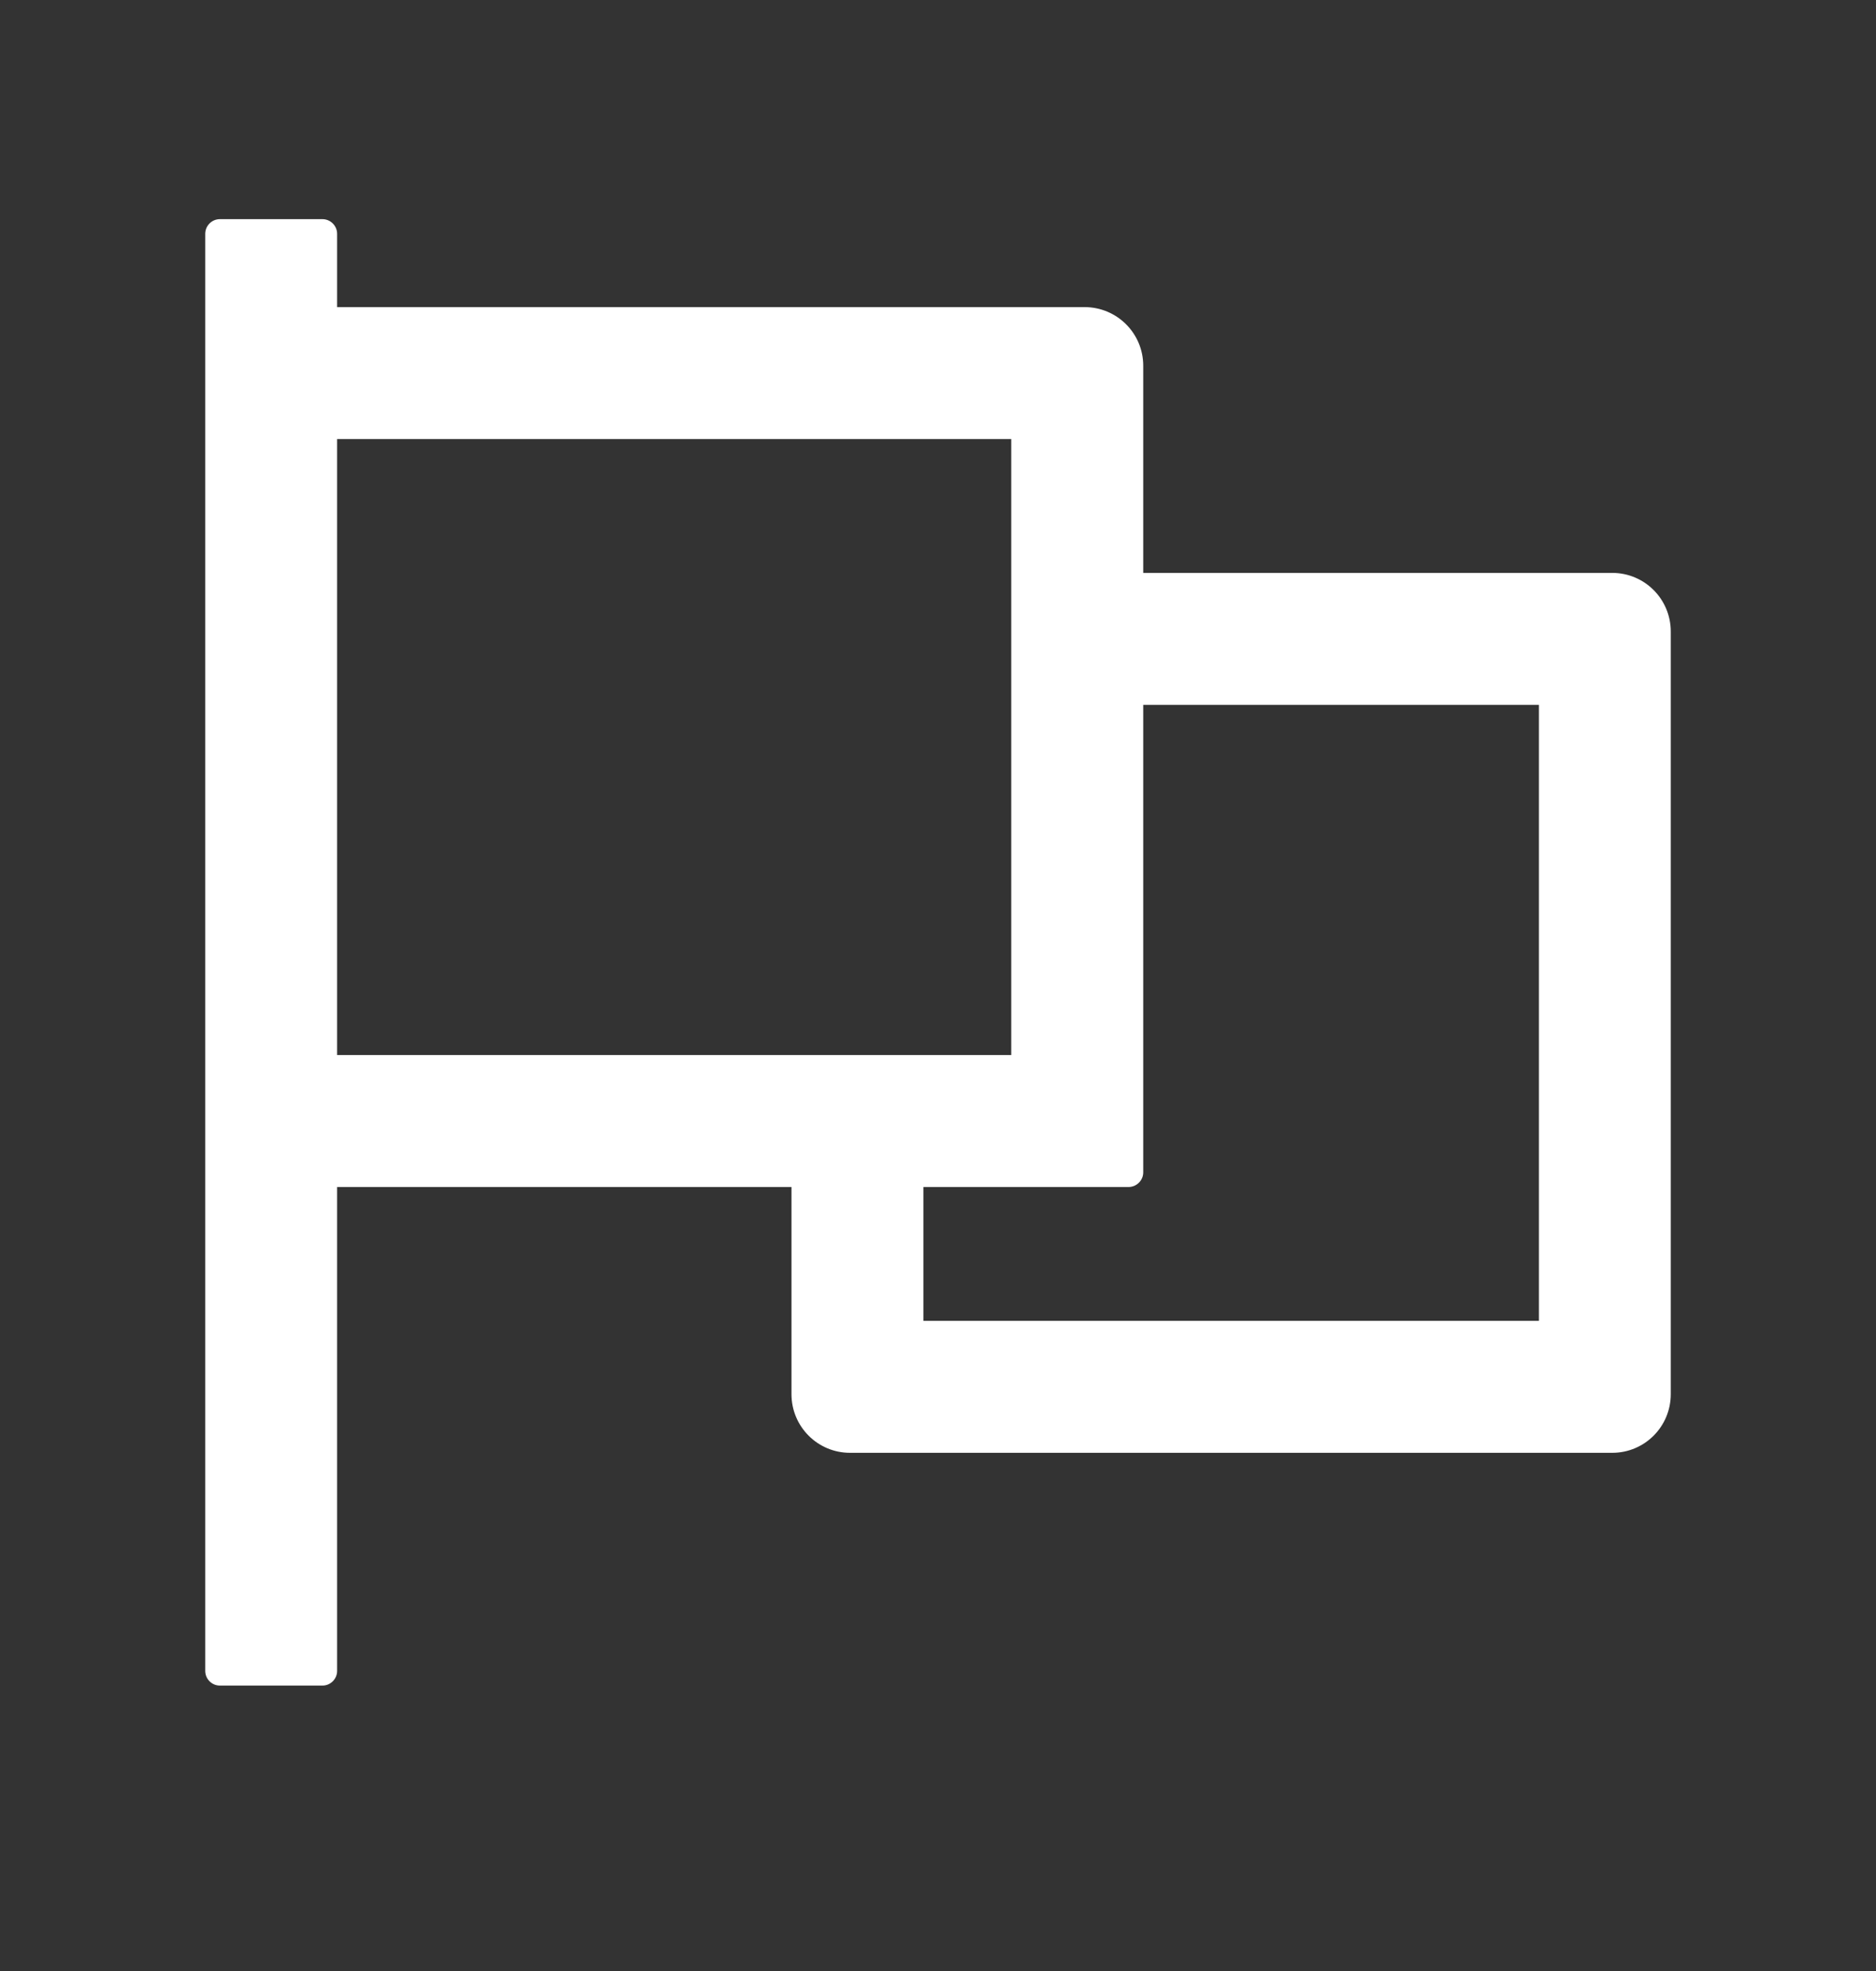 <?xml version="1.0" encoding="UTF-8"?>
<svg width="20px" height="21px" viewBox="0 0 20 21" version="1.1" xmlns="http://www.w3.org/2000/svg" xmlns:xlink="http://www.w3.org/1999/xlink">
    <rect x="0" y="0" width="20" height="21" fill="#333333" stroke="none"/>
    <title>flag</title>
    <g id="首页" stroke="none" stroke-width="1" fill="none" fill-rule="evenodd">
        <g id="智慧社区" transform="translate(-140, -104)" fill="#FFFFFF" fill-rule="nonzero">
            <g id="flag" transform="translate(140, 104.147)">
                <rect id="矩形" opacity="0" x="0" y="0" width="20" height="20"></rect>
                <path d="M17.188,5.957 L12.188,5.957 L12.188,3.75 C12.188,3.404 11.908,3.125 11.562,3.125 L3.594,3.125 L3.594,2.344 C3.594,2.258 3.523,2.188 3.438,2.188 L2.344,2.188 C2.258,2.188 2.188,2.258 2.188,2.344 L2.188,17.656 C2.188,17.742 2.258,17.812 2.344,17.812 L3.438,17.812 C3.523,17.812 3.594,17.742 3.594,17.656 L3.594,12.5 L8.438,12.5 L8.438,14.707 C8.438,15.053 8.717,15.332 9.062,15.332 L17.188,15.332 C17.533,15.332 17.812,15.053 17.812,14.707 L17.812,6.582 C17.812,6.236 17.533,5.957 17.188,5.957 Z M3.594,11.094 L3.594,4.531 L10.781,4.531 L10.781,11.094 L3.594,11.094 Z M16.406,13.926 L9.844,13.926 L9.844,12.5 L12.031,12.5 C12.117,12.5 12.188,12.43 12.188,12.344 L12.188,7.363 L16.406,7.363 L16.406,13.926 Z" id="形状"></path>
            </g>
        </g>
    </g>
</svg>